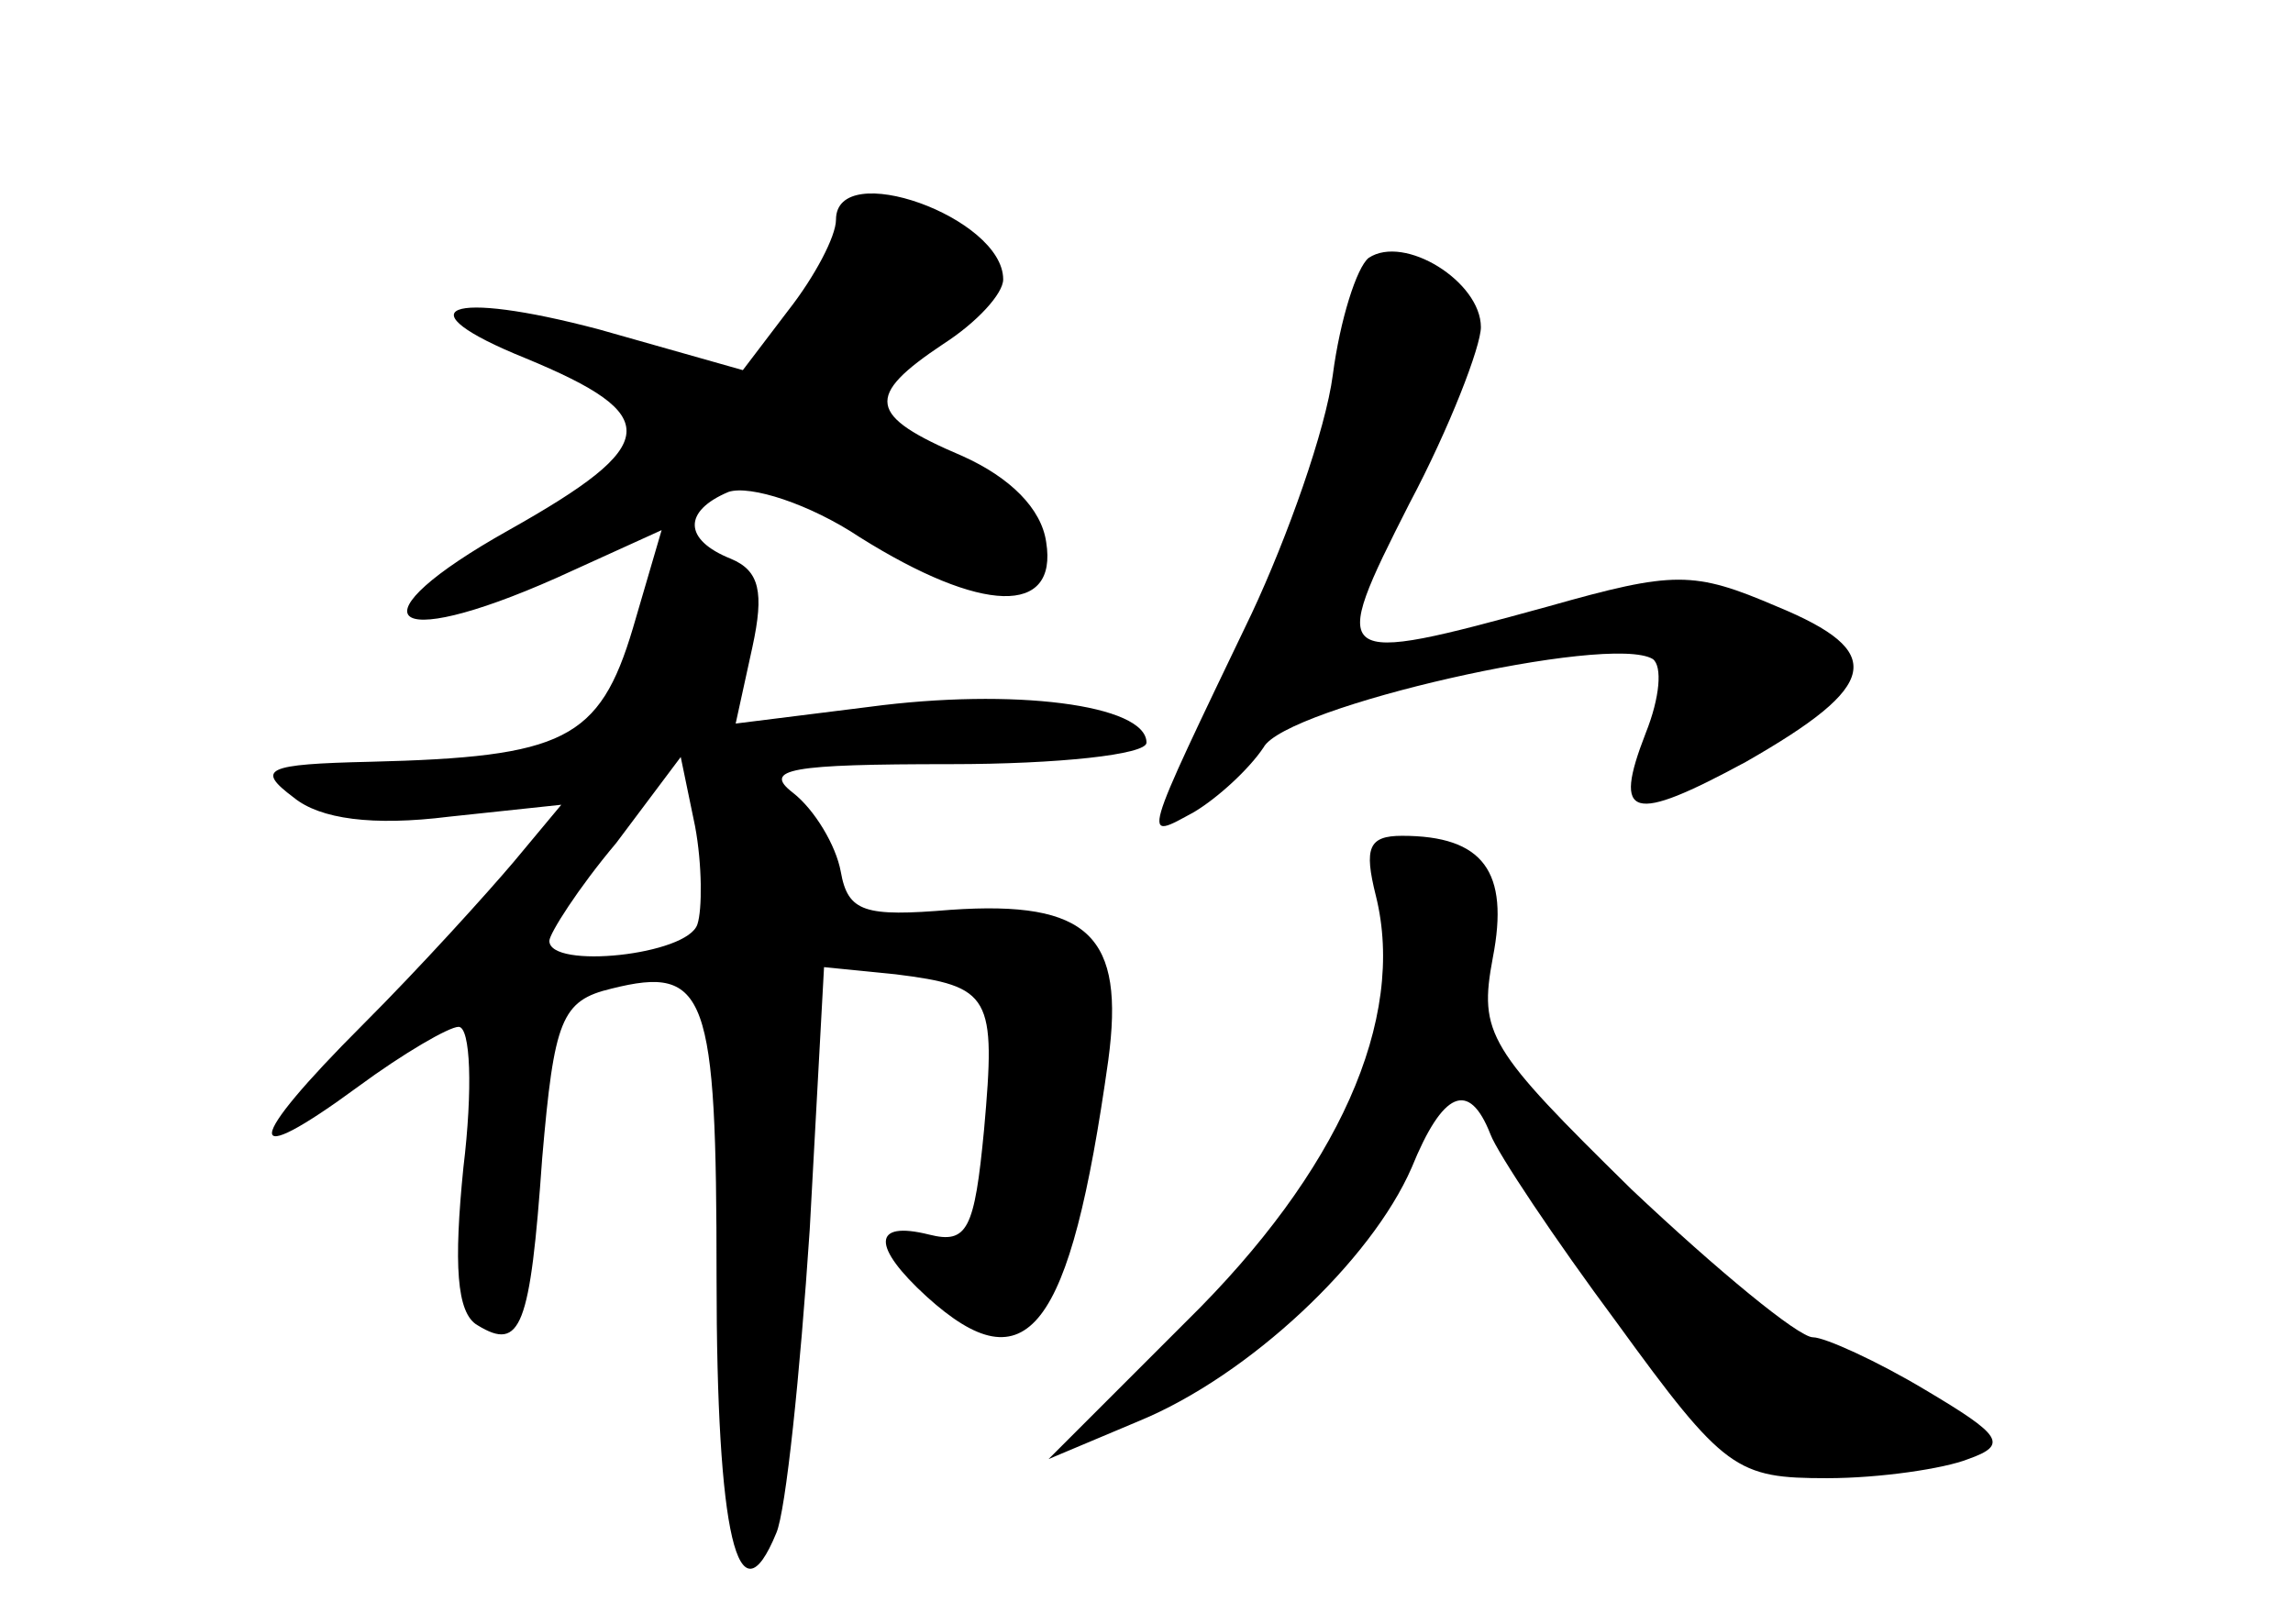 <?xml version="1.0" standalone="no"?>
<!DOCTYPE svg PUBLIC "-//W3C//DTD SVG 20010904//EN"
 "http://www.w3.org/TR/2001/REC-SVG-20010904/DTD/svg10.dtd">
<svg version="1.0" xmlns="http://www.w3.org/2000/svg"
 width="96pt" height="68pt" viewBox="0 0 96 68"
 preserveAspectRatio="xMidYMid meet">
<g transform="translate(0,68) scale(0.1,-0.1)"
fill="#000000" stroke="none">
<path d="M350 588 c0 -7 -9 -24 -20 -38 l-19 -25 -60 17 c-64 17 -83 9 -31
-12 58 -24 57 -36 -7 -72 -66 -37 -52 -52 20 -20 l44 20 -12 -41 c-14 -47 -29
-54 -110 -56 -44 -1 -48 -3 -32 -15 11 -9 33 -12 65 -8 l47 5 -20 -24 c-11
-13 -39 -44 -63 -68 -50 -50 -51 -62 -2 -26 19 14 38 25 42 25 5 0 6 -26 2
-59 -4 -40 -3 -61 6 -66 18 -11 22 -1 27 70 5 58 8 66 29 71 40 10 44 -2 44
-121 0 -108 9 -146 25 -107 4 9 10 67 14 127 l6 110 30 -3 c40 -5 42 -9 37
-65 -4 -42 -7 -48 -23 -44 -24 6 -24 -5 -1 -26 42 -38 60 -15 76 99 7 52 -8
67 -66 63 -36 -3 -43 -1 -46 16 -2 11 -11 26 -20 33 -13 10 -1 12 66 12 45 0
82 4 82 9 0 16 -56 23 -116 15 l-56 -7 7 32 c5 23 3 32 -9 37 -20 8 -20 20 -1
28 9 3 34 -5 55 -19 51 -32 83 -33 78 -2 -2 14 -15 27 -35 36 -40 17 -41 25
-8 47 14 9 25 21 25 27 0 26 -70 51 -70 25z m-58 -295 c-4 -13 -62 -19 -62 -7
0 3 12 22 28 41 l27 36 6 -29 c3 -16 3 -35 1 -41z"/>
<path d="M573 572 c-5 -4 -12 -26 -15 -49 -3 -23 -19 -68 -34 -100 -47 -98
-46 -95 -24 -83 10 6 23 18 29 27 9 17 145 48 163 37 4 -3 3 -16 -3 -31 -14
-36 -6 -38 42 -12 56 32 59 46 13 65 -35 15 -43 15 -96 0 -91 -25 -92 -24 -58
43 17 32 30 66 30 74 0 19 -32 39 -47 29z"/>
<path d="M576 305 c13 -52 -16 -116 -79 -178 l-58 -58 38 16 c46 19 97 67 114
106 13 32 24 37 33 14 3 -8 27 -44 53 -79 45 -62 50 -65 88 -65 22 0 49 4 59
8 17 6 14 10 -18 29 -20 12 -42 22 -47 22 -6 0 -40 28 -76 62 -60 59 -64 65
-58 97 7 36 -4 51 -38 51 -14 0 -16 -5 -11 -25z"/>
</g>
</svg>
